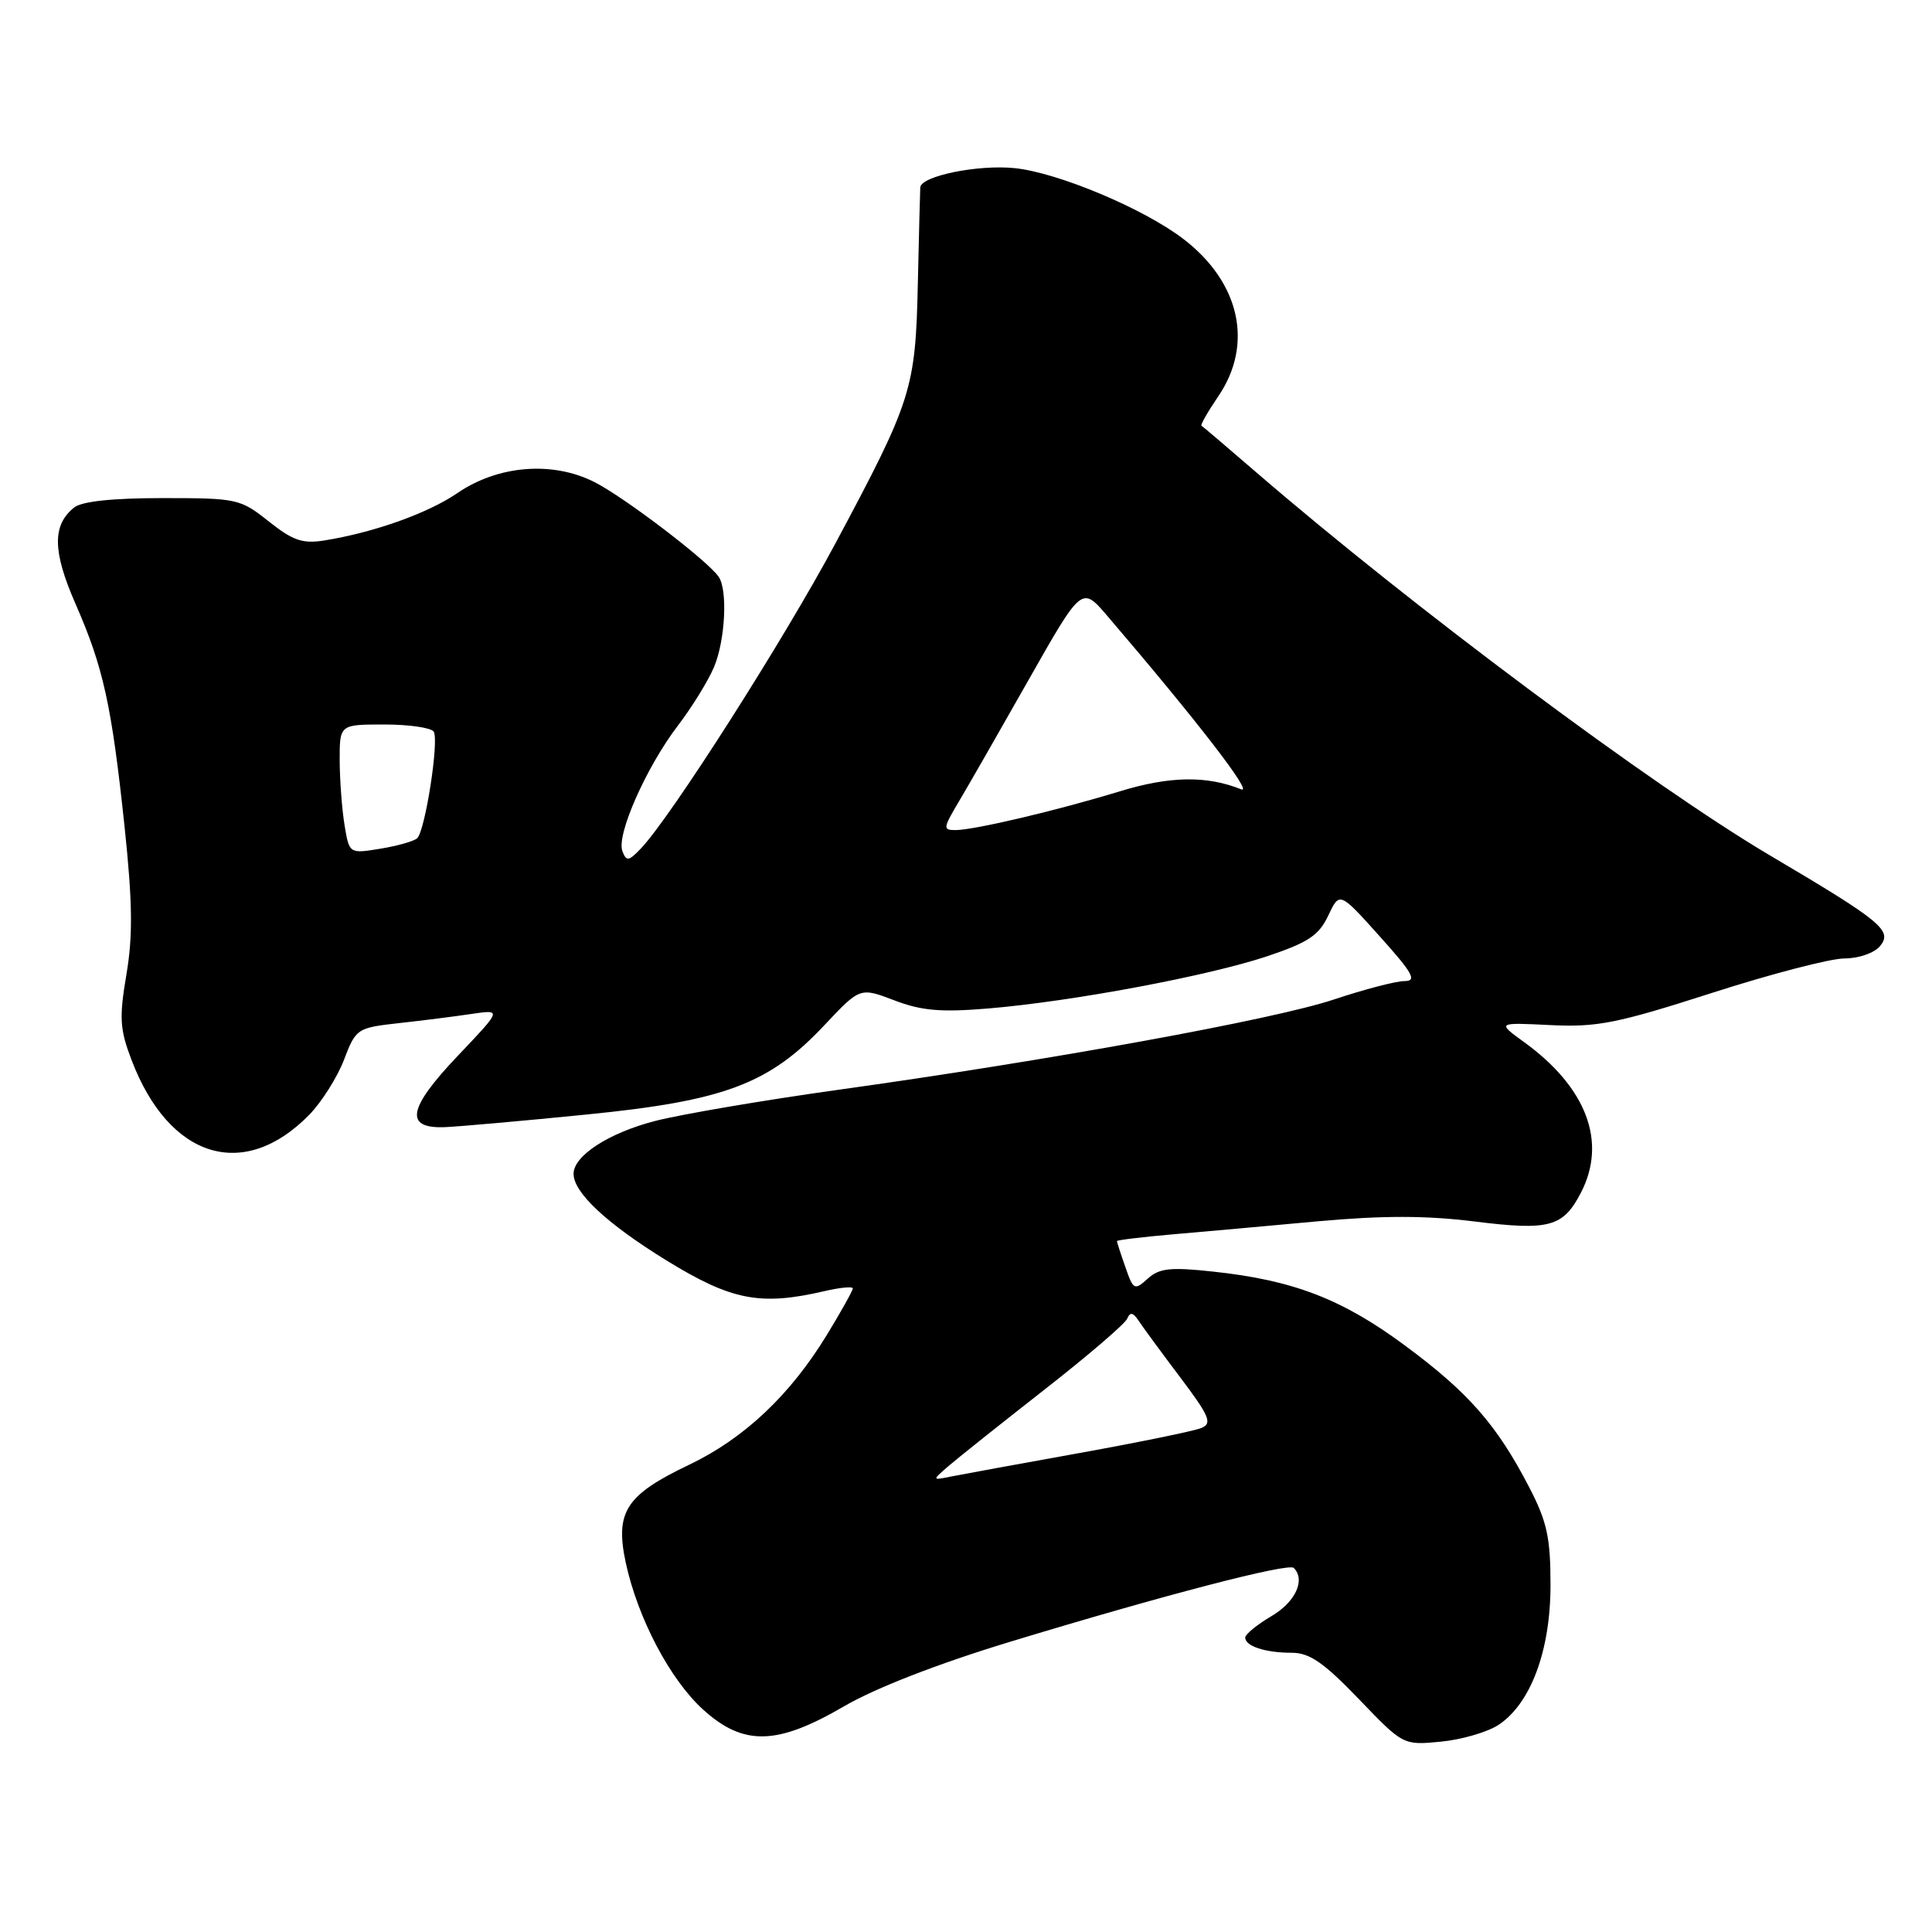 <?xml version="1.0" encoding="UTF-8" standalone="no"?>
<!DOCTYPE svg PUBLIC "-//W3C//DTD SVG 1.1//EN" "http://www.w3.org/Graphics/SVG/1.1/DTD/svg11.dtd" >
<svg xmlns="http://www.w3.org/2000/svg" xmlns:xlink="http://www.w3.org/1999/xlink" version="1.1" viewBox="0 0 256 256">
 <g >
 <path fill="currentColor"
d=" M 198.54 228.57 C 202.83 225.75 205.46 218.70 205.45 210.00 C 205.45 203.71 204.99 201.61 202.59 197.00 C 198.33 188.79 194.56 184.49 186.14 178.27 C 177.84 172.12 171.33 169.62 160.71 168.49 C 155.08 167.88 153.61 168.04 152.08 169.43 C 150.33 171.01 150.17 170.94 149.12 167.90 C 148.50 166.14 148.00 164.59 148.00 164.45 C 148.00 164.32 151.26 163.92 155.25 163.57 C 159.24 163.23 167.90 162.45 174.50 161.84 C 183.23 161.05 188.91 161.05 195.36 161.85 C 205.30 163.09 207.12 162.60 209.49 158.02 C 212.96 151.30 210.23 144.08 201.93 138.07 C 198.36 135.48 198.36 135.48 205.43 135.83 C 211.63 136.13 214.26 135.61 226.77 131.59 C 234.62 129.06 242.55 127.00 244.40 127.00 C 246.27 127.00 248.35 126.28 249.10 125.38 C 250.82 123.31 249.36 122.11 234.55 113.36 C 218.84 104.07 187.27 80.53 166.50 62.62 C 162.65 59.30 159.37 56.50 159.20 56.41 C 159.04 56.31 160.05 54.54 161.45 52.48 C 166.13 45.58 164.29 37.37 156.77 31.64 C 151.49 27.61 140.19 22.88 134.47 22.28 C 129.61 21.78 122.07 23.31 121.94 24.83 C 121.91 25.20 121.77 30.90 121.62 37.50 C 121.31 51.58 120.85 53.01 110.71 71.98 C 103.86 84.79 88.89 108.27 84.92 112.43 C 83.30 114.13 83.00 114.17 82.47 112.78 C 81.65 110.64 85.63 101.64 89.83 96.14 C 91.71 93.68 93.86 90.18 94.62 88.37 C 96.10 84.83 96.44 78.19 95.23 76.43 C 93.77 74.30 82.83 65.95 78.79 63.89 C 73.24 61.06 66.00 61.64 60.60 65.34 C 56.70 68.01 49.57 70.55 43.00 71.61 C 40.11 72.08 38.82 71.64 35.61 69.09 C 31.84 66.09 31.41 66.00 21.55 66.00 C 14.92 66.00 10.84 66.43 9.82 67.25 C 6.91 69.58 6.96 73.07 10.00 80.00 C 13.69 88.41 14.79 93.39 16.50 109.49 C 17.56 119.55 17.62 124.00 16.75 129.13 C 15.78 134.88 15.87 136.38 17.44 140.48 C 22.42 153.53 32.32 156.57 40.98 147.71 C 42.62 146.03 44.69 142.75 45.58 140.43 C 47.16 136.29 47.31 136.19 52.85 135.57 C 55.96 135.23 60.30 134.68 62.50 134.35 C 66.50 133.76 66.50 133.76 60.68 139.88 C 53.99 146.91 53.53 149.59 59.03 149.35 C 60.94 149.26 69.35 148.52 77.72 147.68 C 95.98 145.87 101.91 143.64 109.23 135.85 C 113.96 130.82 113.96 130.82 118.50 132.55 C 122.10 133.93 124.67 134.15 130.93 133.63 C 142.05 132.70 160.05 129.33 167.87 126.72 C 173.34 124.89 174.76 123.95 176.00 121.32 C 177.50 118.14 177.50 118.14 182.82 124.07 C 187.23 128.98 187.79 130.00 186.09 130.00 C 184.96 130.00 180.77 131.10 176.77 132.43 C 168.88 135.08 138.95 140.53 110.82 144.44 C 101.10 145.80 90.30 147.64 86.82 148.53 C 80.66 150.12 76.00 153.14 76.00 155.54 C 76.00 158.03 80.42 162.15 88.27 166.99 C 96.93 172.32 100.73 173.06 109.25 171.08 C 111.31 170.60 113.00 170.44 113.00 170.72 C 113.00 171.01 111.46 173.77 109.57 176.87 C 104.70 184.86 98.59 190.62 91.29 194.10 C 82.93 198.09 81.48 200.33 82.91 207.04 C 84.50 214.42 88.80 222.59 93.19 226.55 C 98.53 231.38 102.97 231.27 111.83 226.10 C 115.98 223.68 124.30 220.44 133.89 217.53 C 154.26 211.34 170.73 207.06 171.43 207.76 C 173.01 209.34 171.66 212.27 168.50 214.13 C 166.57 215.27 165.00 216.55 165.00 216.99 C 165.00 218.13 167.68 219.00 171.16 219.00 C 173.53 219.00 175.40 220.30 180.05 225.13 C 185.93 231.26 185.93 231.26 190.91 230.78 C 193.65 230.52 197.08 229.52 198.54 228.57 Z  M 125.60 194.33 C 126.76 193.32 132.46 188.78 138.27 184.23 C 144.09 179.69 149.08 175.41 149.36 174.73 C 149.75 173.82 150.14 173.89 150.87 175.00 C 151.41 175.82 153.89 179.20 156.38 182.50 C 160.27 187.66 160.66 188.60 159.20 189.21 C 158.27 189.61 150.97 191.10 143.00 192.54 C 135.03 193.97 127.38 195.38 126.00 195.65 C 123.50 196.16 123.50 196.16 125.60 194.33 Z  M 45.65 109.31 C 45.31 107.22 45.02 103.36 45.01 100.75 C 45.00 96.00 45.00 96.00 50.94 96.00 C 54.21 96.00 57.15 96.43 57.47 96.95 C 58.20 98.13 56.34 110.07 55.28 111.07 C 54.85 111.47 52.65 112.09 50.39 112.46 C 46.28 113.13 46.28 113.13 45.65 109.31 Z  M 127.03 106.25 C 128.26 104.19 132.43 96.91 136.30 90.08 C 143.34 77.66 143.34 77.66 146.70 81.58 C 158.59 95.47 166.16 105.27 164.47 104.59 C 159.88 102.75 155.00 102.83 148.36 104.86 C 140.06 107.40 129.18 109.96 126.65 109.99 C 124.92 110.00 124.95 109.76 127.03 106.25 Z "/>
</g>
</svg>